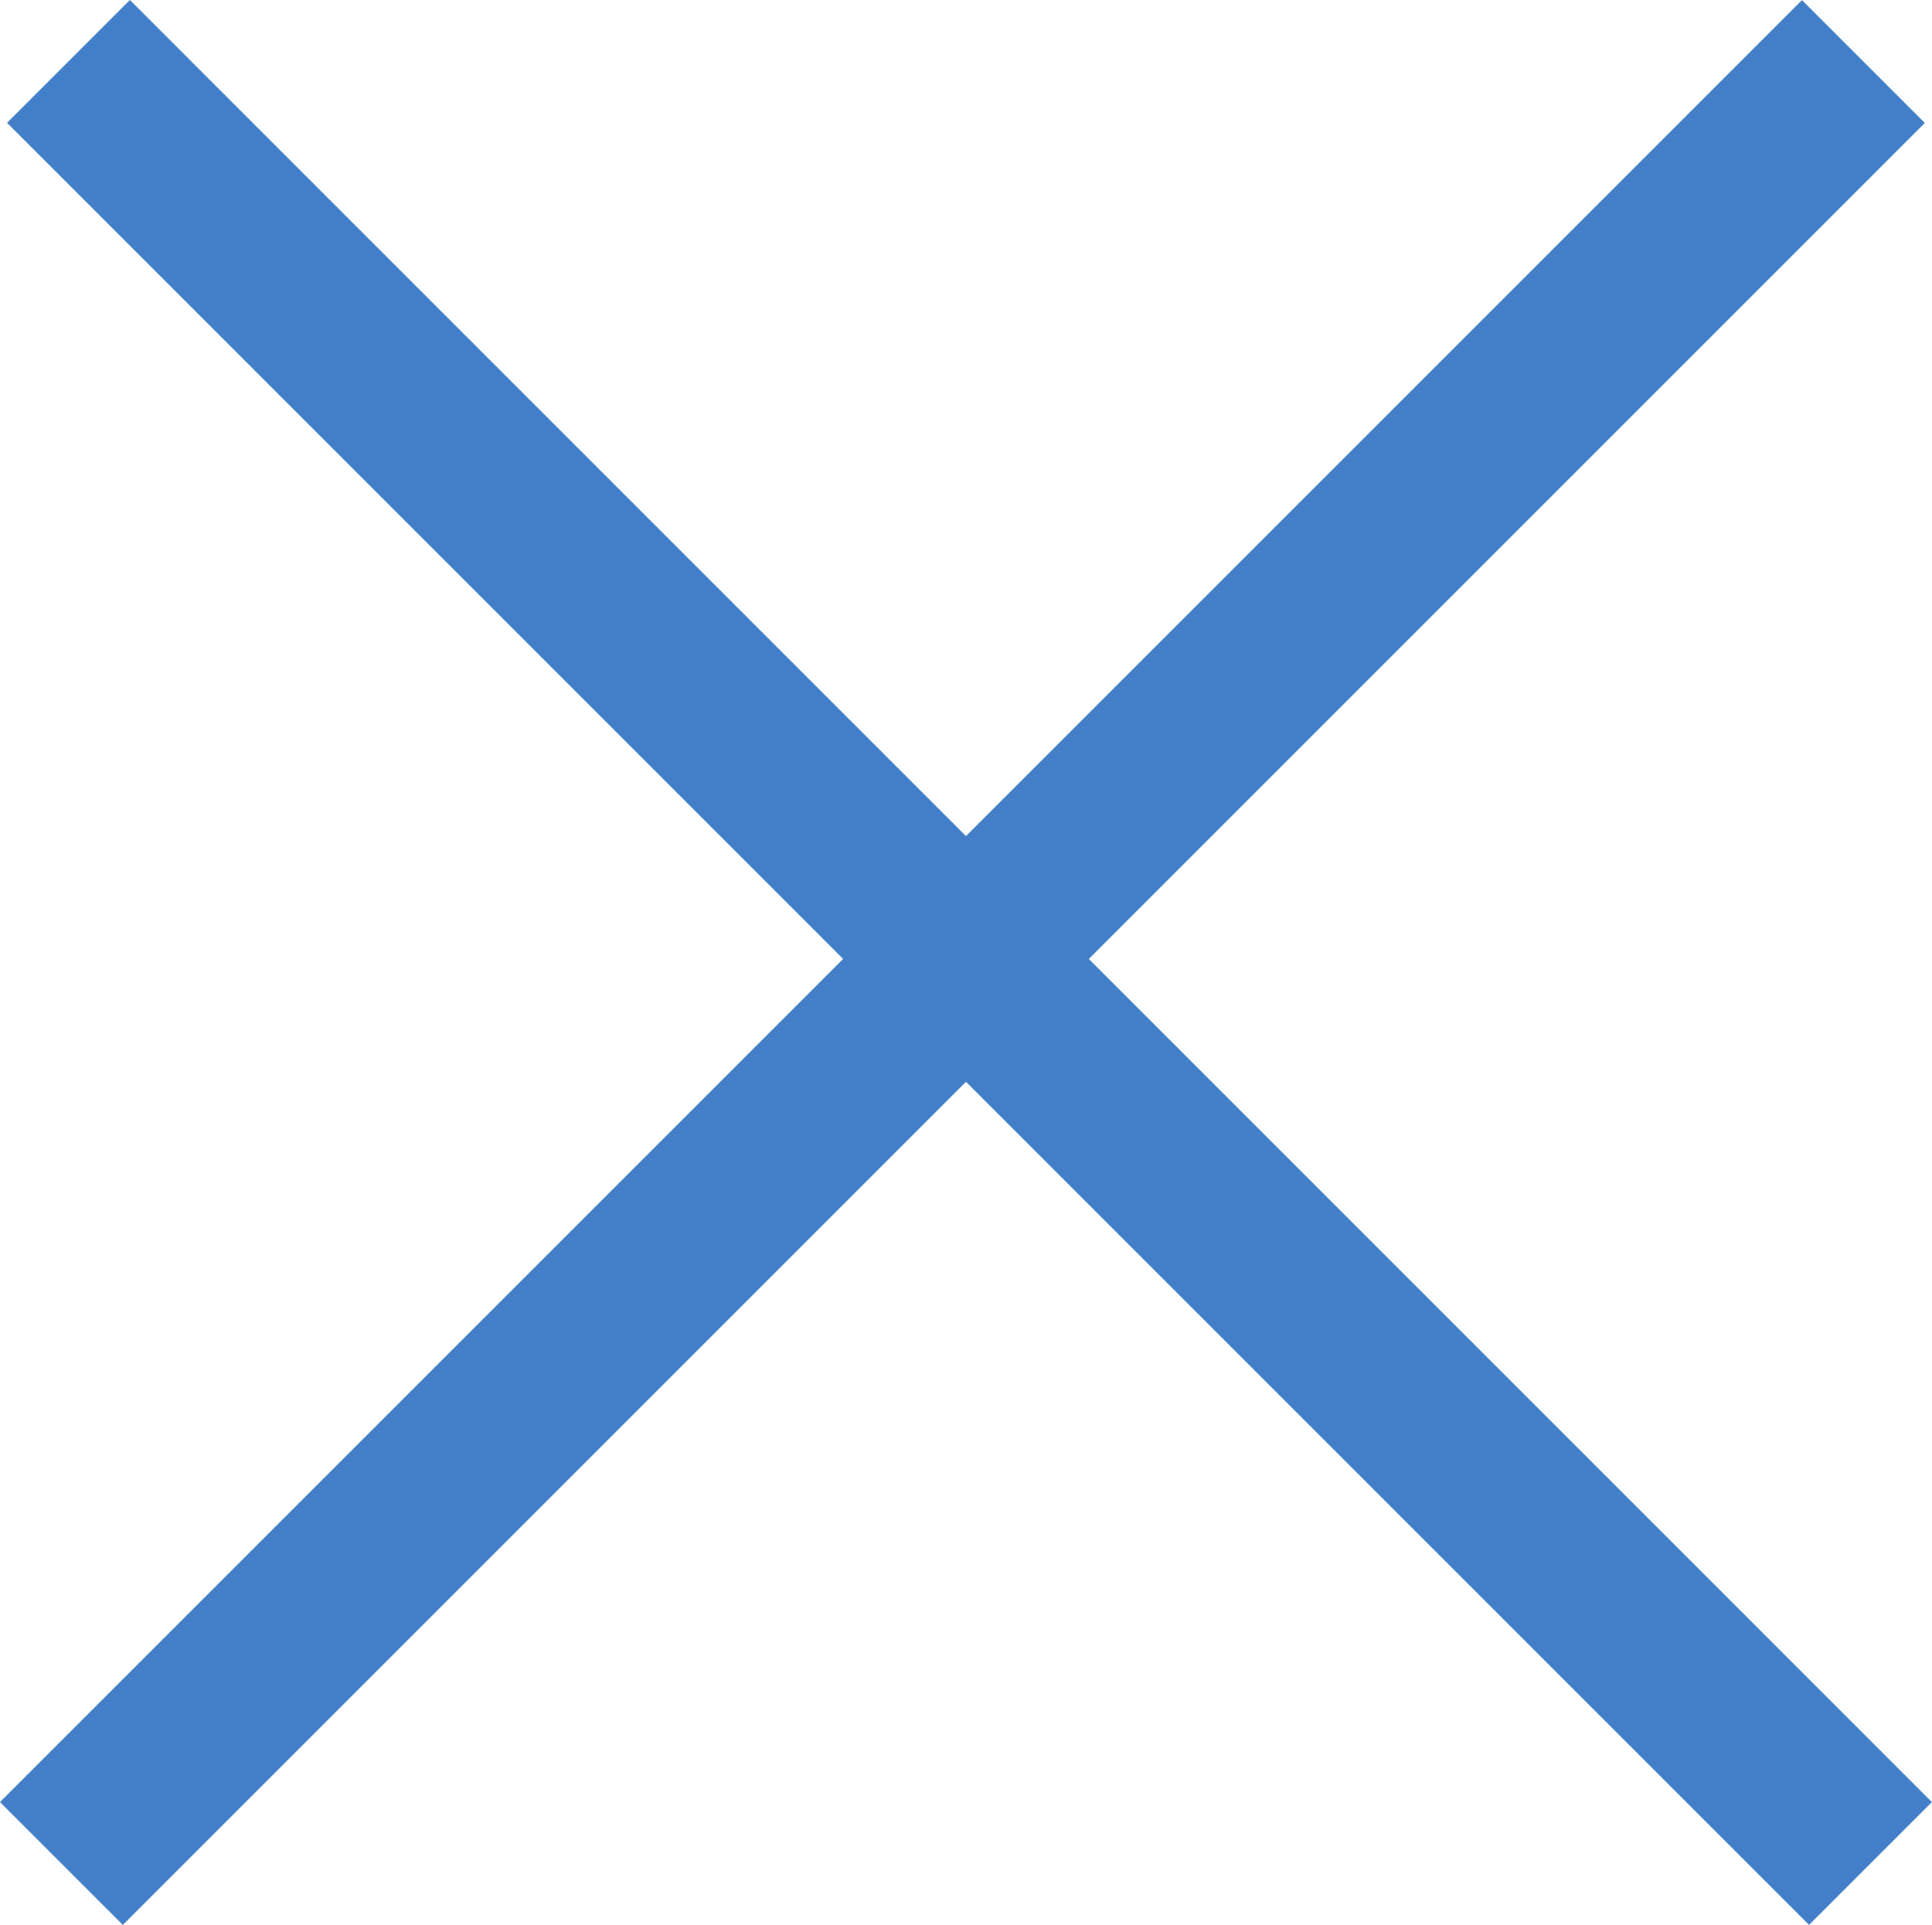 <svg width="16.678" height="16.617" viewBox="0 0 16.678 16.617" fill="none" xmlns="http://www.w3.org/2000/svg" xmlns:xlink="http://www.w3.org/1999/xlink">
	<desc>
			Created with Pixso.
	</desc>
	<defs/>
	<line id="Line 3" x1="0.591" y1="0.53" x2="16.147" y2="16.087" stroke="#437FC8" stroke-opacity="1" stroke-width="1.5"/>
	<line id="Line 5" x1="0.53" y1="16.087" x2="16.086" y2="0.531" stroke="#437FC8" stroke-opacity="1" stroke-width="1.5"/>
</svg>
